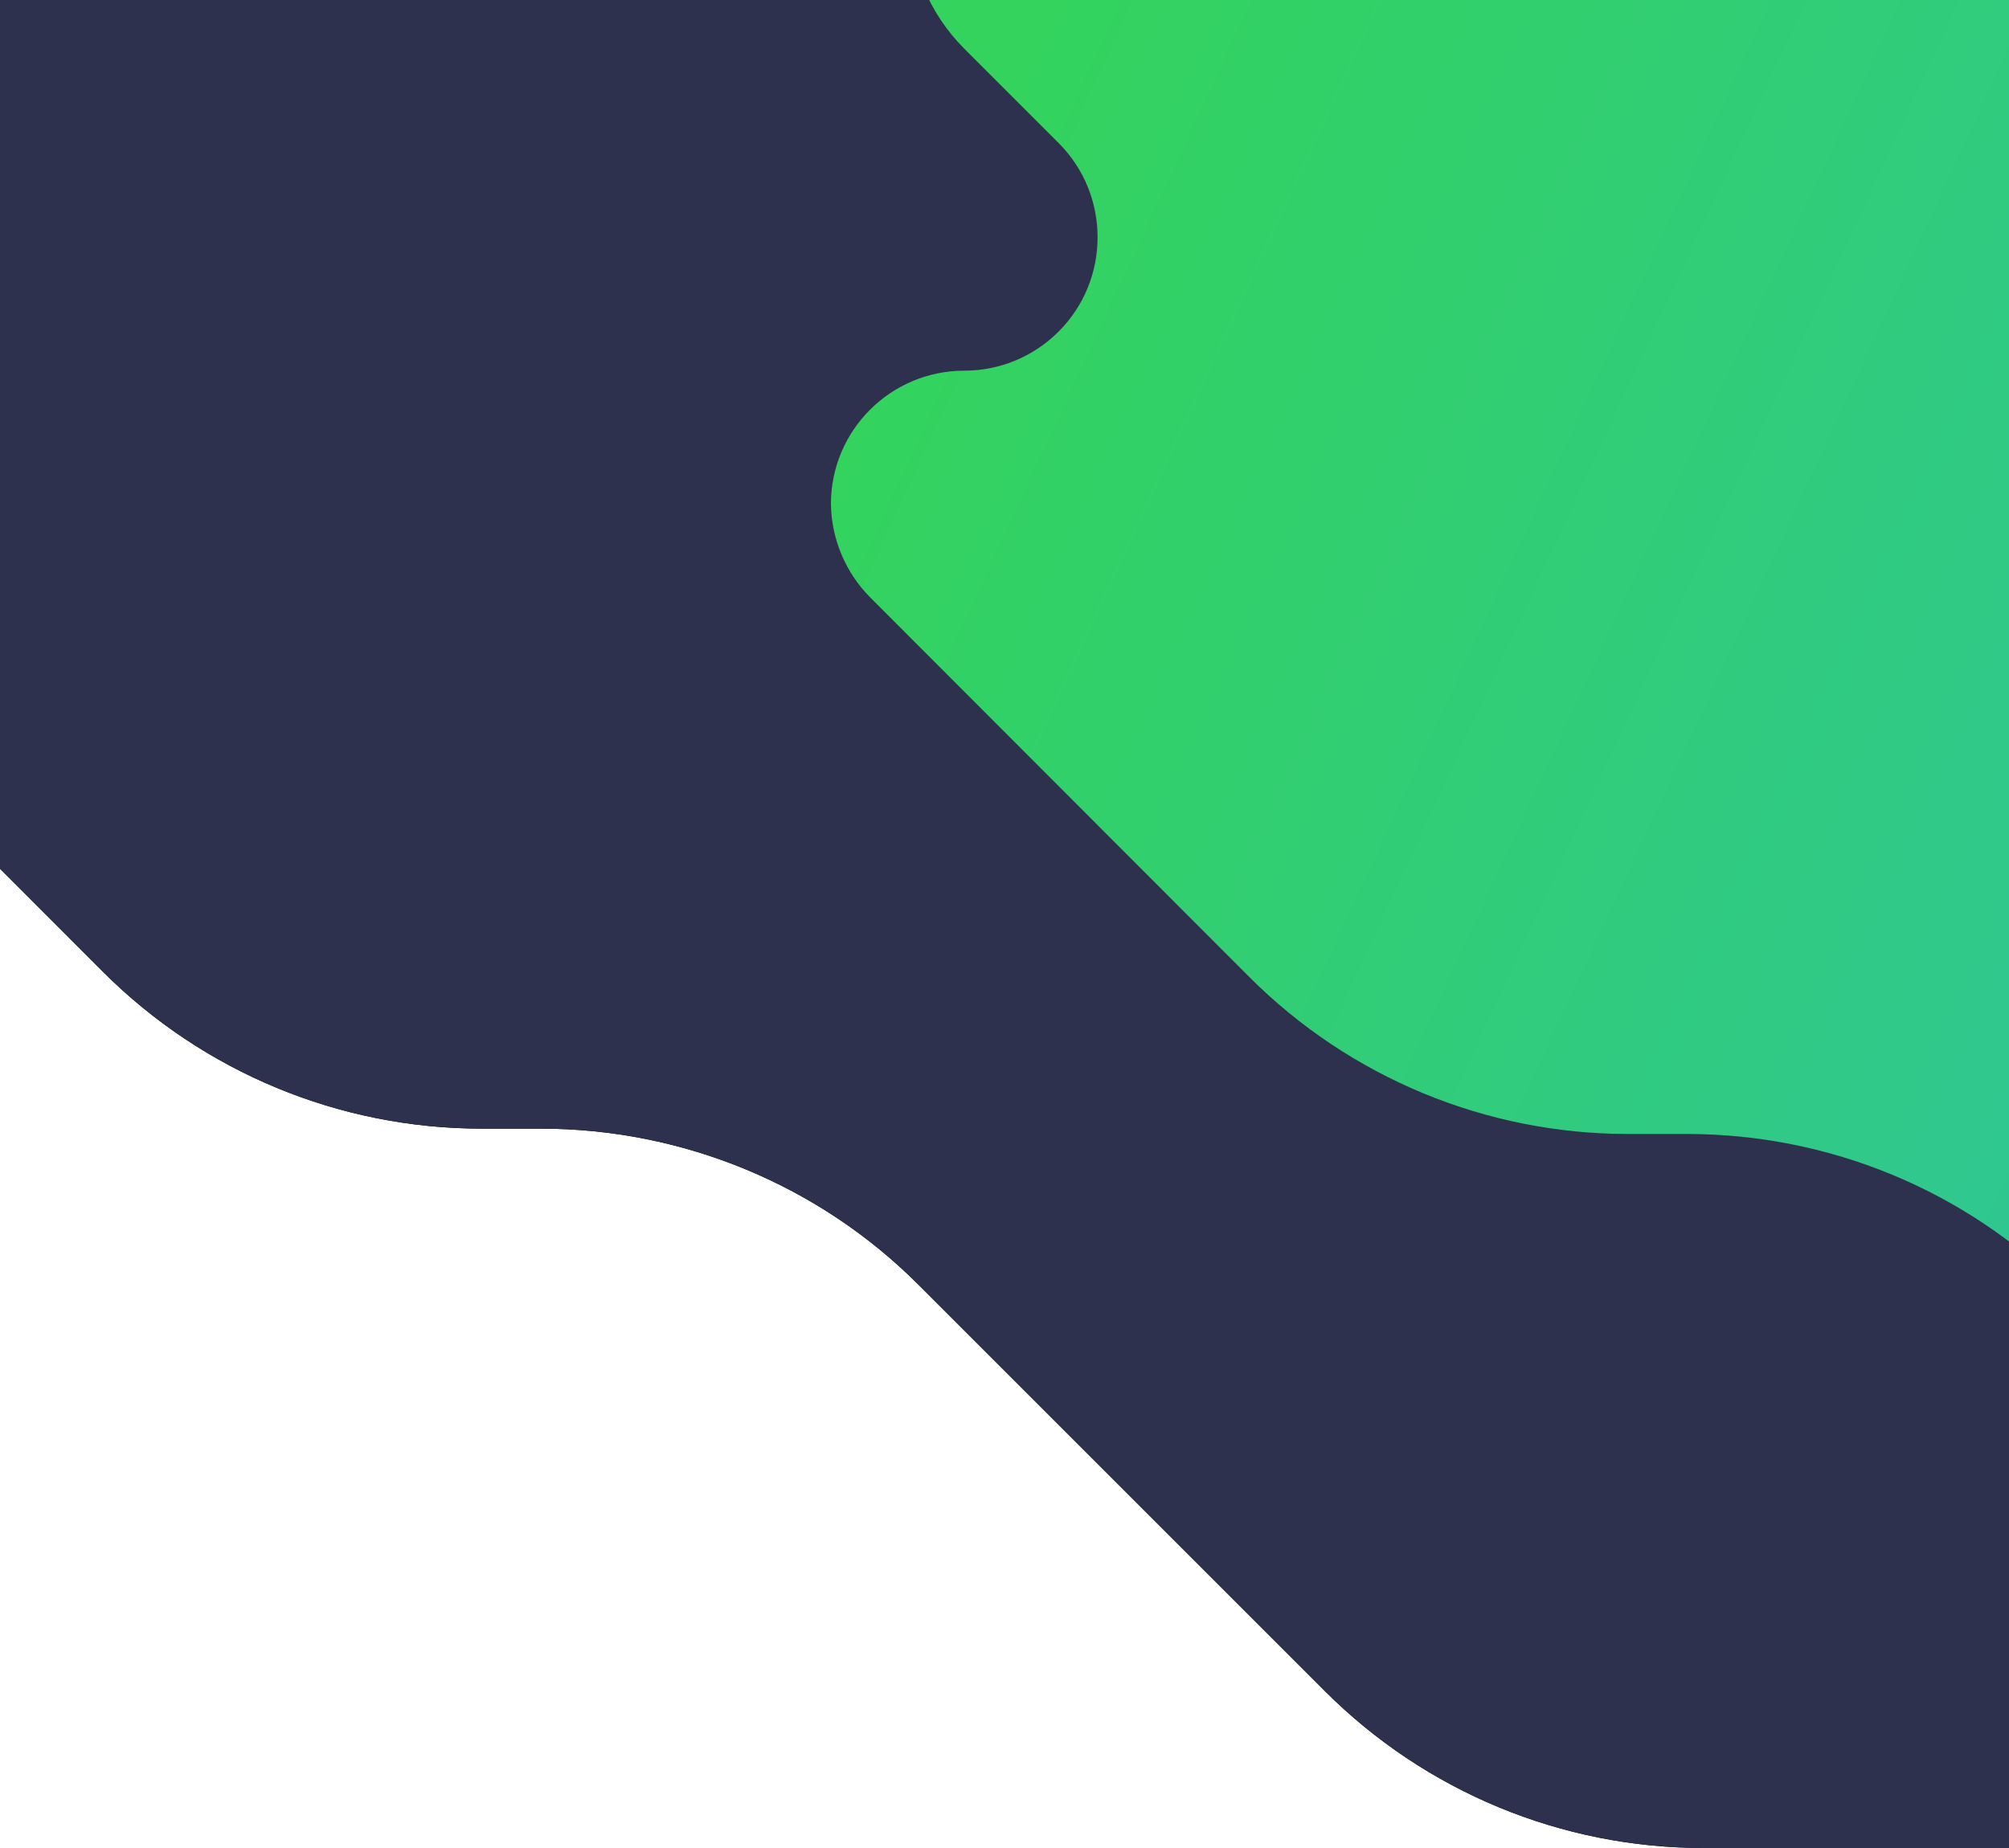 <?xml version="1.0" encoding="utf-8"?>
<!-- Generator: Adobe Illustrator 24.2.1, SVG Export Plug-In . SVG Version: 6.00 Build 0)  -->
<svg version="1.1" id="Layer_1" xmlns="http://www.w3.org/2000/svg" xmlns:xlink="http://www.w3.org/1999/xlink" x="0px" y="0px"
	 viewBox="0 0 375 345" style="enable-background:new 0 0 375 345;" xml:space="preserve">
<style type="text/css">
	.st0{fill-rule:evenodd;clip-rule:evenodd;}
	.st1{fill-rule:evenodd;clip-rule:evenodd;fill:#2D314D;}
	.st2{fill-rule:evenodd;clip-rule:evenodd;fill:url(#Path-6-Copy_1_);}
</style>
<g id="High-Fidelity">
	<g id="Group-33" transform="translate(-94, -52)">
		<g id="Path-6">
			<g>
				<path id="path-1" class="st0" d="M42.5,162.6l70.7,70.8c18.8,18.8,44.2,29.3,70.7,29.3h11c26.5,0,52,10.5,70.7,29.3l75.7,75.7
					c18.8,18.8,44.2,29.3,70.7,29.3h221.7c27.5,0,49.8-22.3,49.8-49.8c0-13.2-5.2-25.9-14.6-35.2l-52.8-52.8
					c-7.4-7.4-7.4-19.3,0-26.7c3.5-3.5,8.3-5.5,13.3-5.5c10.4,0,18.8-8.4,18.8-18.8c0-5-2-9.8-5.5-13.3L534.7,86.7
					C516,67.9,490.6,57.4,464,57.4H352c-26,0-50.9-10.3-69.3-28.7S239.5,0,213.5,0H84.9C65.5,0,49.8,15.8,49.8,35.2
					c0,9.3,3.7,18.3,10.3,24.9l17.6,17.6c9.7,9.7,9.7,25.5,0,35.2c-4.7,4.7-11,7.3-17.6,7.3c-13.7,0-24.9,11.1-24.9,24.9
					C35.2,151.6,37.8,157.9,42.5,162.6z"/>
			</g>
			<g>
				<path id="path-1_1_" class="st1" d="M42.5,162.6l70.7,70.8c18.8,18.8,44.2,29.3,70.7,29.3h11c26.5,0,52,10.5,70.7,29.3
					l75.7,75.7c18.8,18.8,44.2,29.3,70.7,29.3h221.7c27.5,0,49.8-22.3,49.8-49.8c0-13.2-5.2-25.9-14.6-35.2l-52.8-52.8
					c-7.4-7.4-7.4-19.3,0-26.7c3.5-3.5,8.3-5.5,13.3-5.5c10.4,0,18.8-8.4,18.8-18.8c0-5-2-9.8-5.5-13.3L534.7,86.7
					C516,67.9,490.6,57.4,464,57.4H352c-26,0-50.9-10.3-69.3-28.7S239.5,0,213.5,0H84.9C65.5,0,49.8,15.8,49.8,35.2
					c0,9.3,3.7,18.3,10.3,24.9l17.6,17.6c9.7,9.7,9.7,25.5,0,35.2c-4.7,4.7-11,7.3-17.6,7.3c-13.7,0-24.9,11.1-24.9,24.9
					C35.2,151.6,37.8,157.9,42.5,162.6z"/>
			</g>
		</g>
		
			<linearGradient id="Path-6-Copy_1_" gradientUnits="userSpaceOnUse" x1="93.995" y1="404.799" x2="94.991" y2="404.523" gradientTransform="matrix(648.41 0 0 -397 -60701.375 160857)">
			<stop  offset="0" style="stop-color:#33D35E"/>
			<stop  offset="1" style="stop-color:#2AB6D9"/>
		</linearGradient>
		<path id="Path-6-Copy" class="st2" d="M256.5,163.6l70.7,70.8c18.8,18.8,44.2,29.3,70.7,29.3h11c26.5,0,52,10.5,70.7,29.3
			l75.7,75.7c18.8,18.8,44.2,29.3,70.7,29.3h221.7c27.5,0,49.8-22.3,49.8-49.8c0-13.2-5.2-25.9-14.6-35.2l-52.8-52.8
			c-7.4-7.4-7.4-19.3,0-26.7c3.5-3.5,8.3-5.5,13.3-5.5c10.4,0,18.8-8.4,18.8-18.8c0-5-2-9.8-5.5-13.3L748.7,87.7
			C730,68.9,704.6,58.4,678,58.4H566c-26,0-50.9-10.3-69.3-28.7S453.5,1,427.5,1H298.9c-19.4,0-35.2,15.8-35.2,35.2
			c0,9.3,3.7,18.3,10.3,24.9l17.6,17.6c9.7,9.7,9.7,25.5,0,35.2c-4.7,4.7-11,7.3-17.6,7.3c-13.7,0-24.9,11.1-24.9,24.9
			C249.2,152.6,251.8,158.9,256.5,163.6z"/>
	</g>
</g>
</svg>
